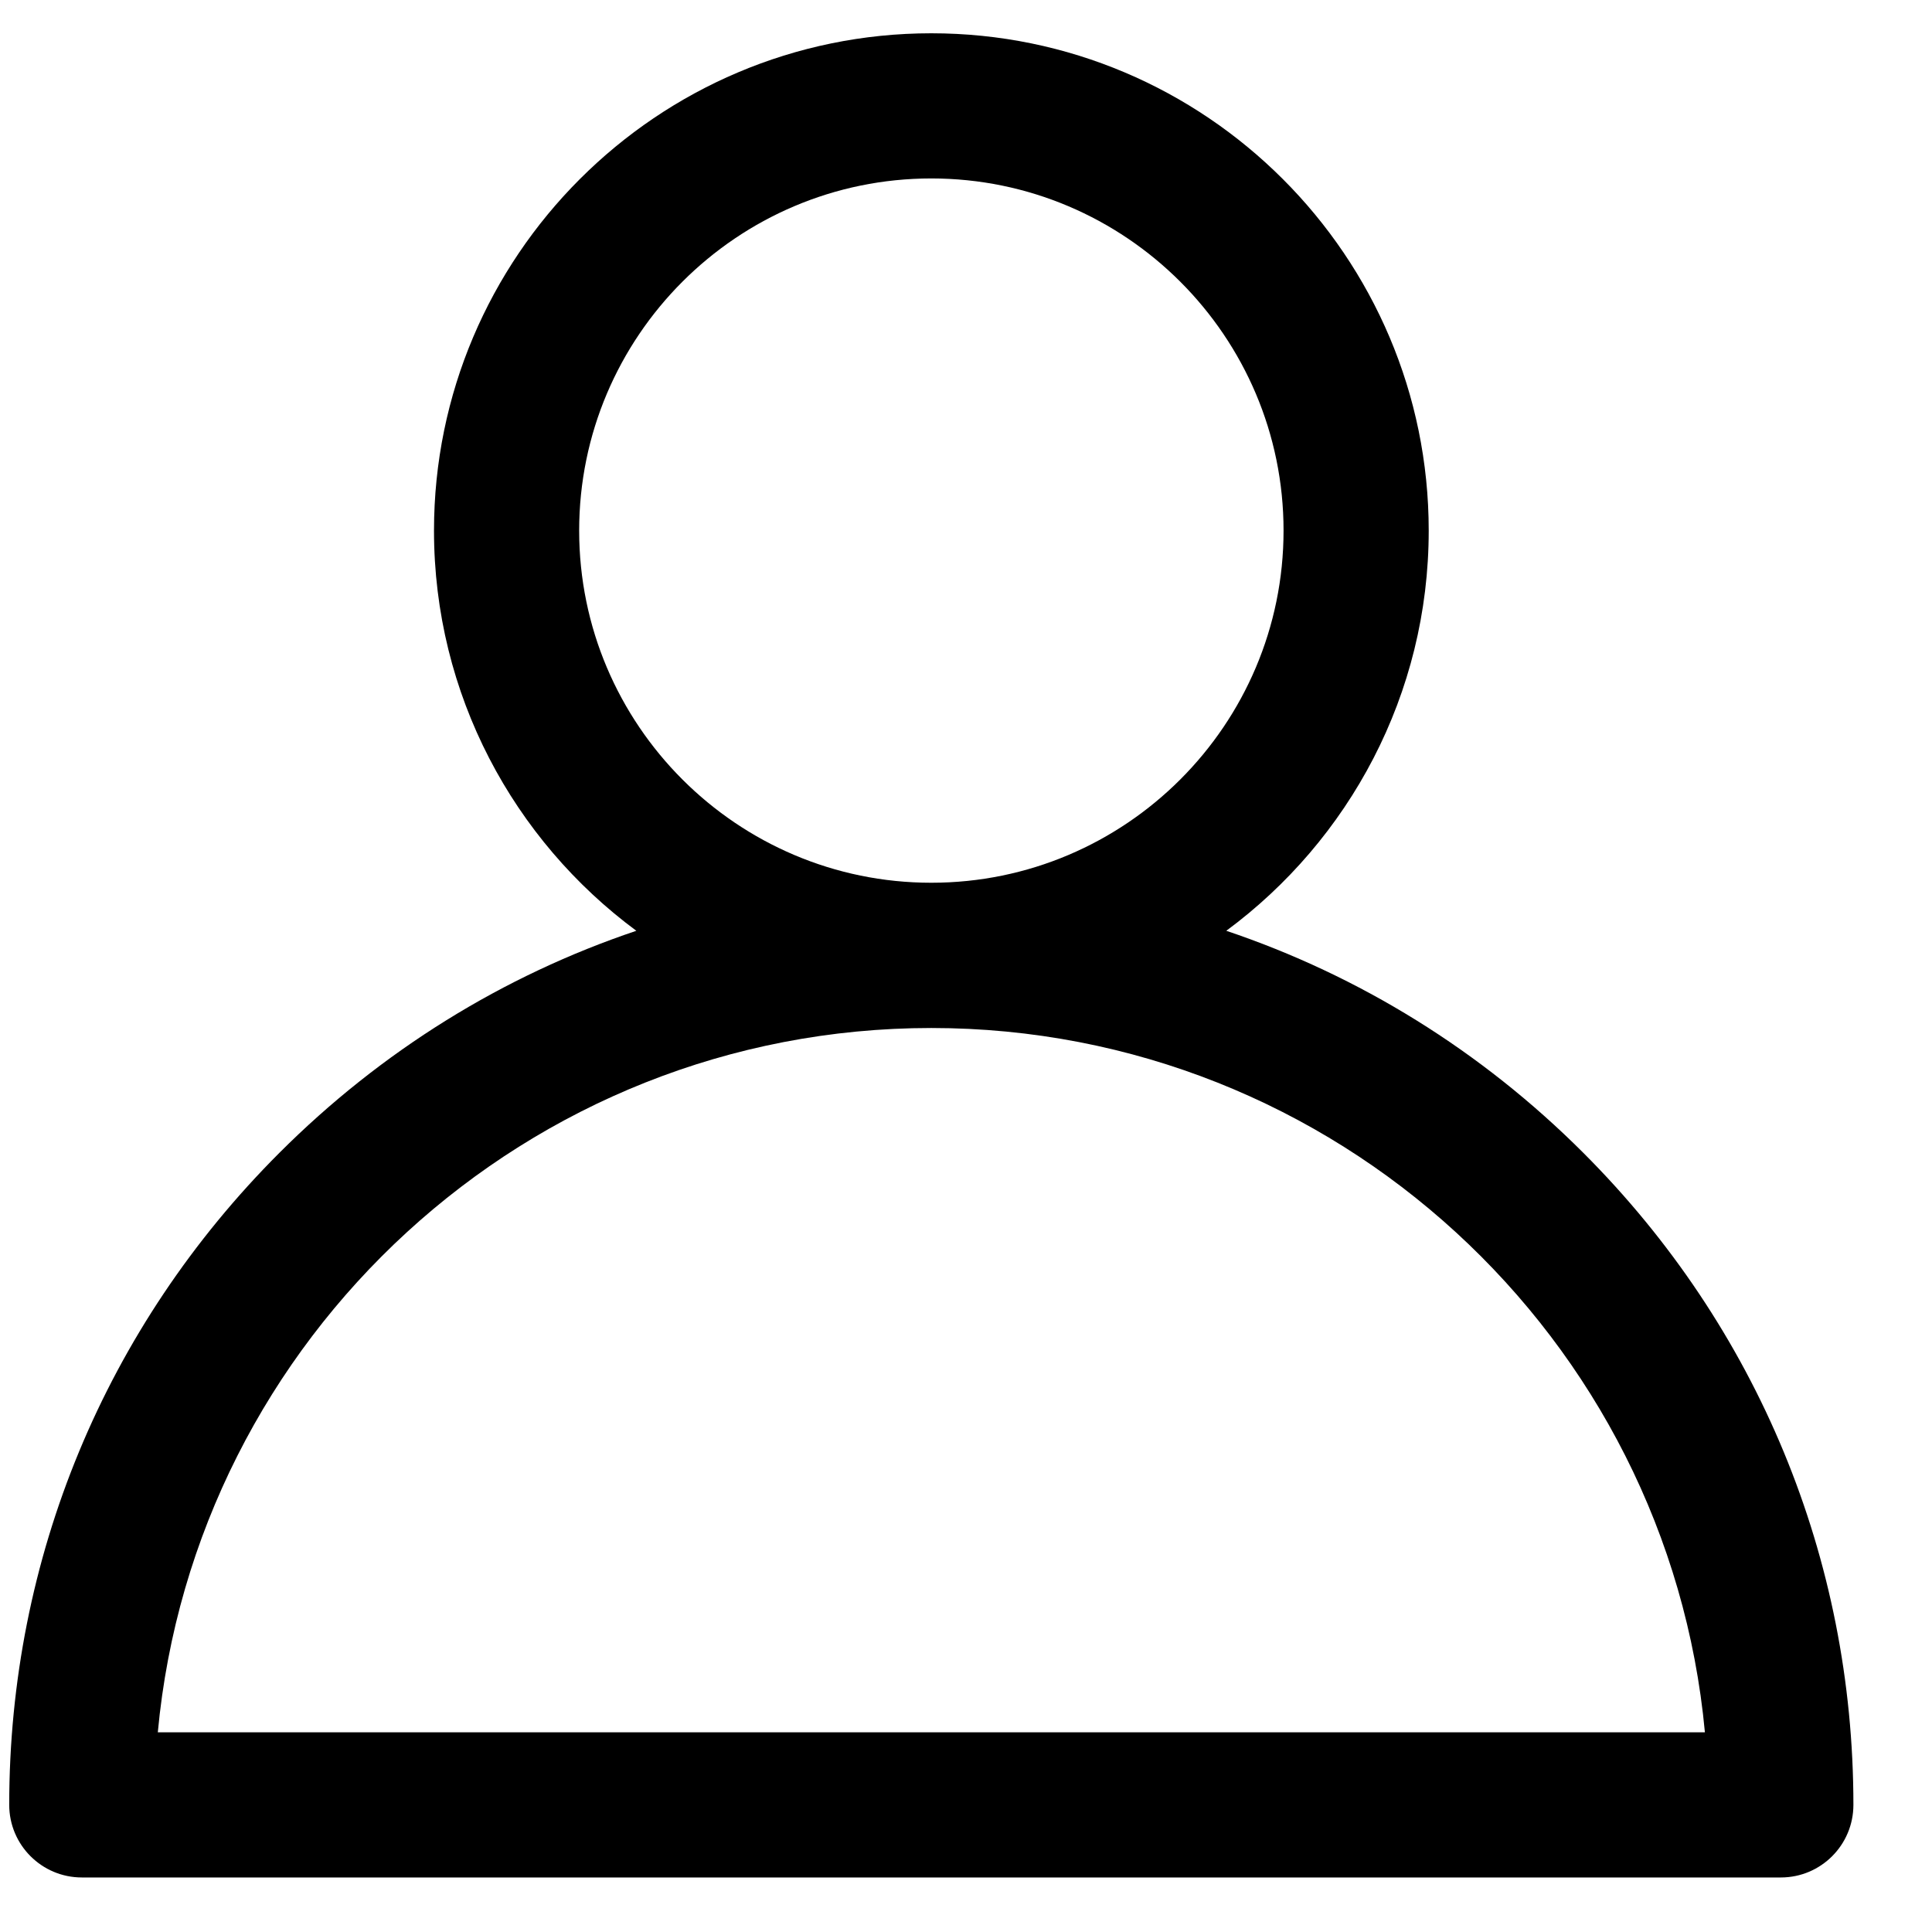 <svg width="22" height="22" viewBox="0 0 22 22" fill="none" xmlns="http://www.w3.org/2000/svg">
<path d="M18.03 13.128C16.867 11.965 15.479 11.109 13.964 10.599C15.361 9.567 16.269 7.908 16.269 6.042C16.269 2.919 13.728 0.379 10.605 0.379C7.483 0.379 4.942 2.919 4.942 6.042C4.942 7.909 5.85 9.567 7.246 10.599C5.732 11.108 4.344 11.965 3.181 13.128C1.198 15.111 0.105 17.748 0.105 20.552C0.105 21.009 0.476 21.379 0.932 21.379H20.279C20.735 21.379 21.105 21.009 21.105 20.552C21.105 17.748 20.013 15.111 18.03 13.128ZM6.595 6.042C6.595 3.831 8.394 2.032 10.605 2.032C12.817 2.032 14.616 3.831 14.616 6.042C14.616 8.253 12.817 10.052 10.605 10.052C8.394 10.052 6.595 8.253 6.595 6.042ZM1.797 19.726C2.215 15.234 6.006 11.706 10.605 11.706C15.205 11.706 18.996 15.234 19.414 19.726H1.797Z" fill="black"/>
</svg>
